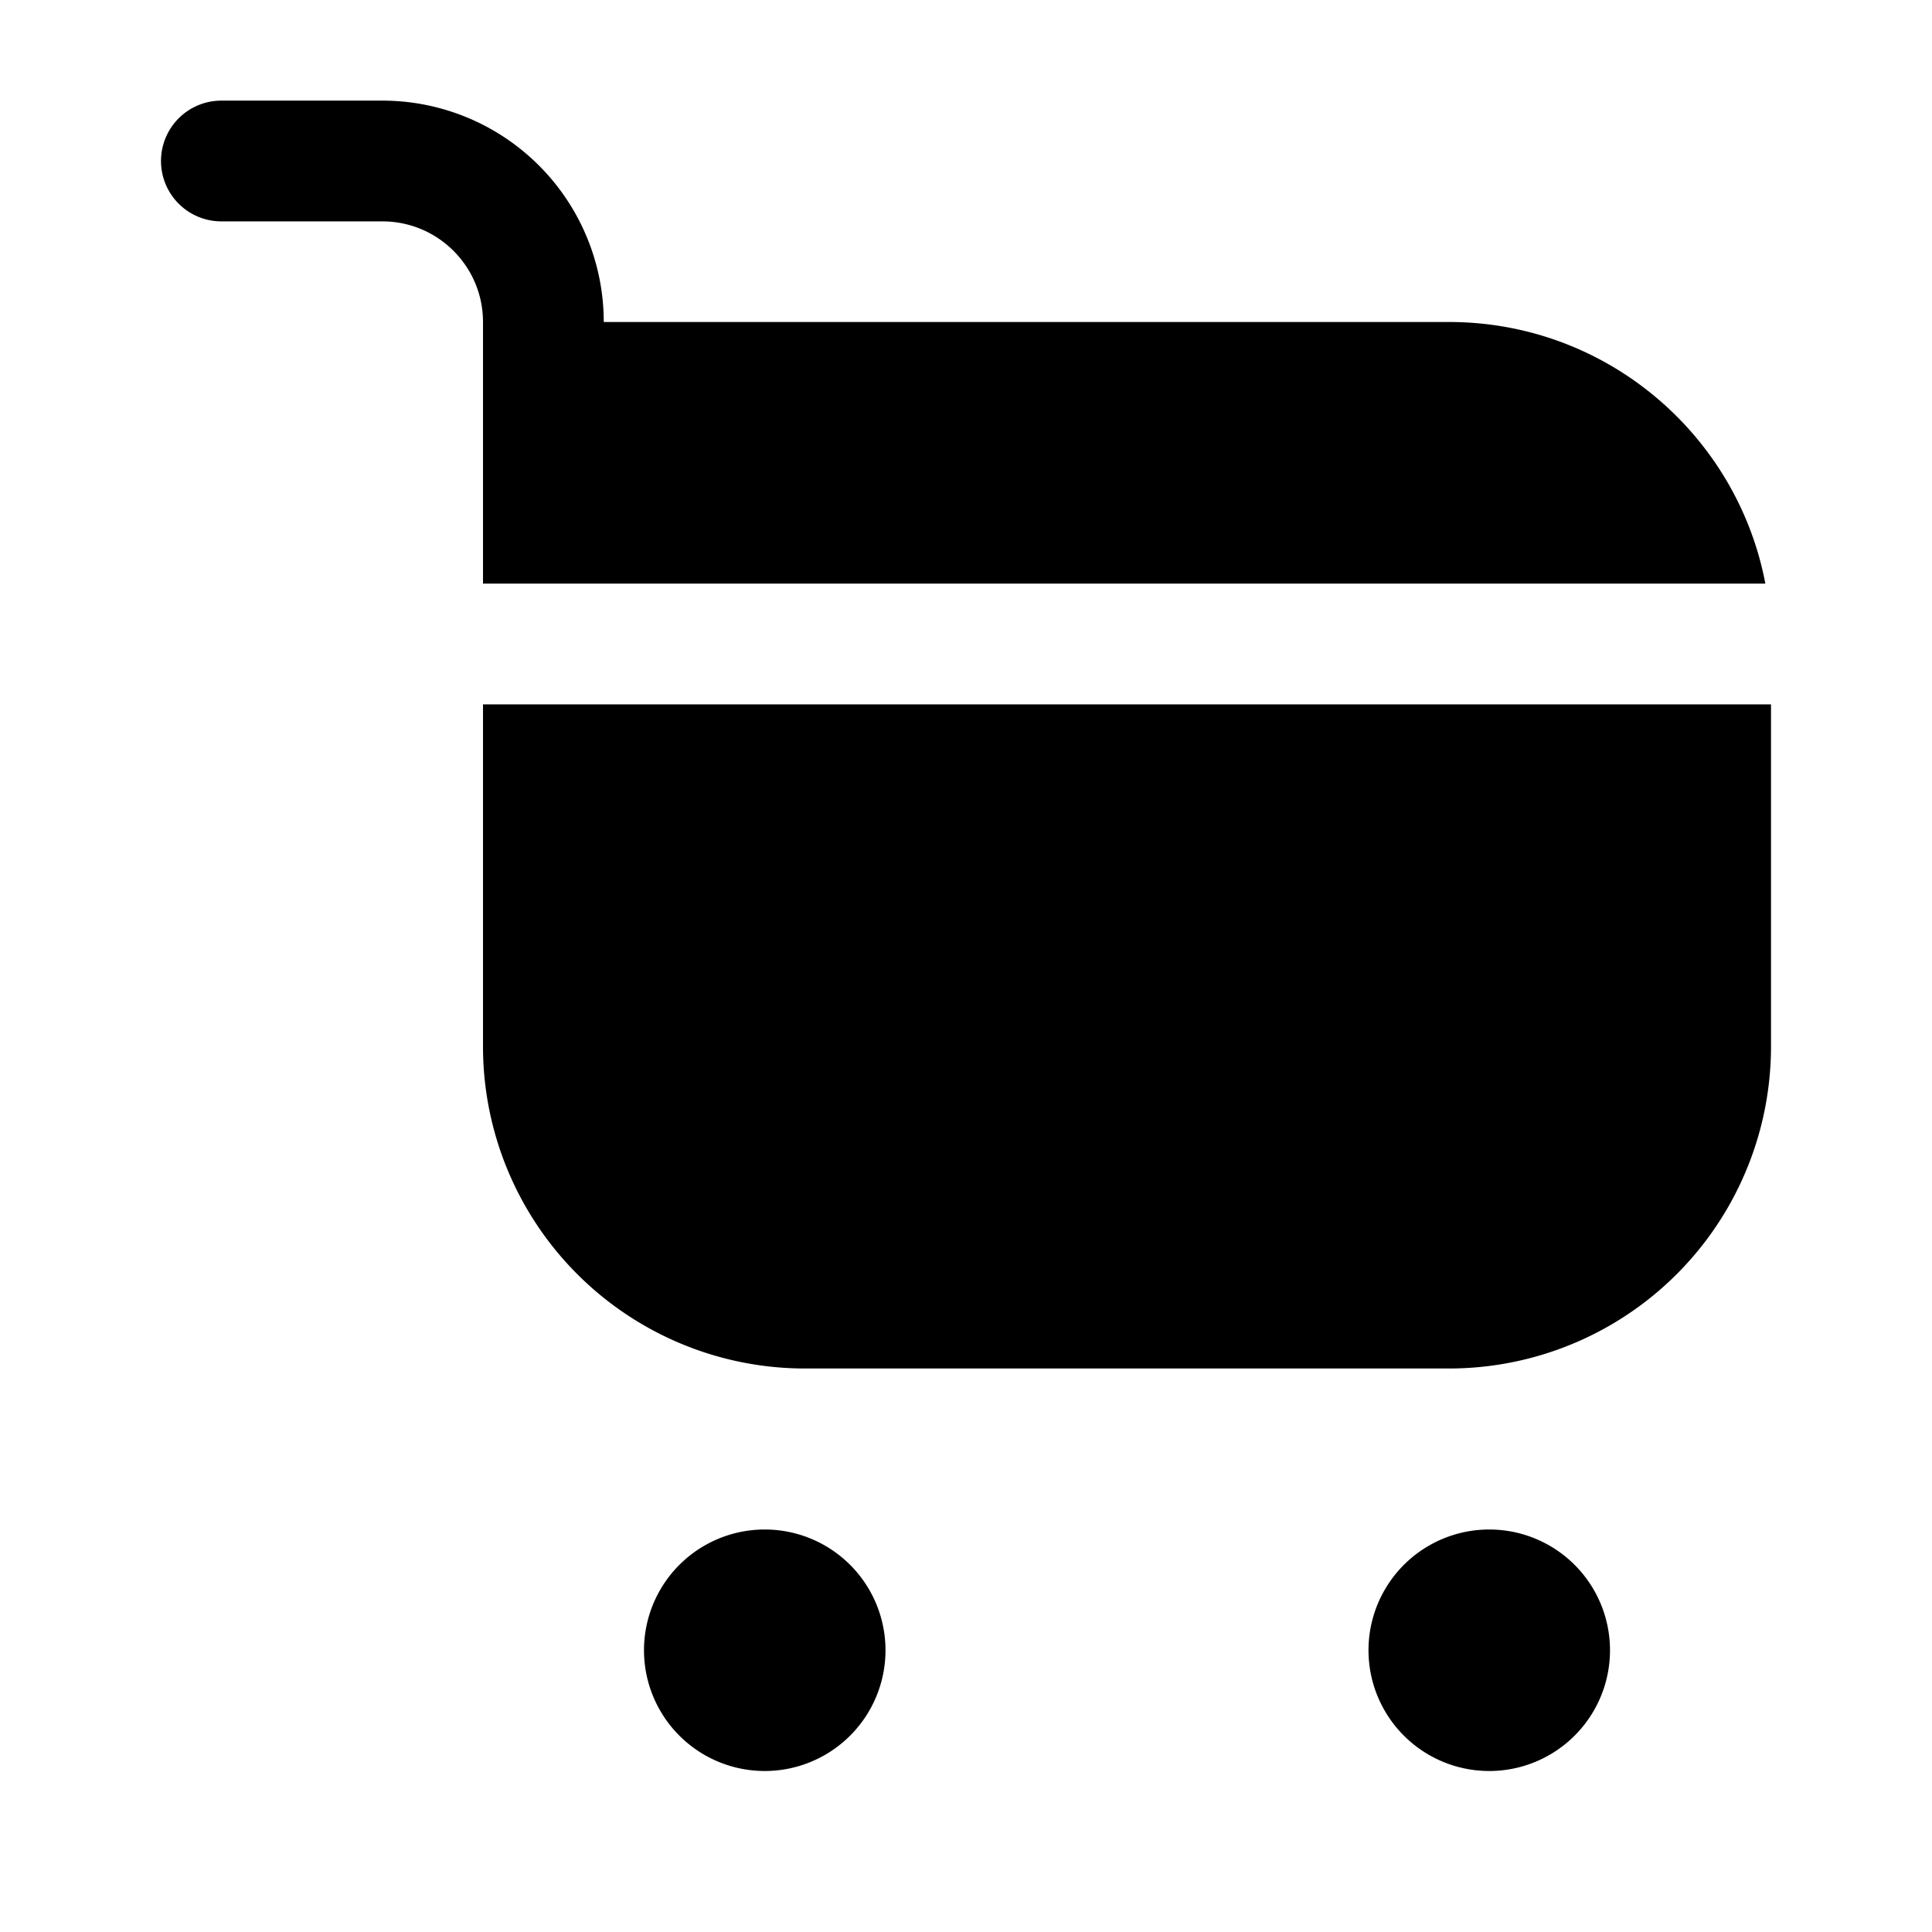 <svg xmlns="http://www.w3.org/2000/svg" width="1em" height="1em" viewBox="0 0 24 24">
  <path fill="currentColor" fill-rule="evenodd" d="M2 2a.75.75 0 0 1 .75-.75h2A2.75 2.75 0 0 1 7.5 4H18c1.953 0 3.579 1.4 3.93 3.25H6V4c0-.69-.56-1.25-1.25-1.25h-2A.75.75 0 0 1 2 2Zm7.5 20a1.5 1.5 0 1 0 0-3 1.5 1.5 0 0 0 0 3Zm9 0a1.5 1.5 0 1 0 0-3 1.5 1.5 0 0 0 0 3ZM6 8.75h16V13a4 4 0 0 1-4 4h-8a4 4 0 0 1-4-4V8.75Z" clip-rule="evenodd"/>
</svg>
